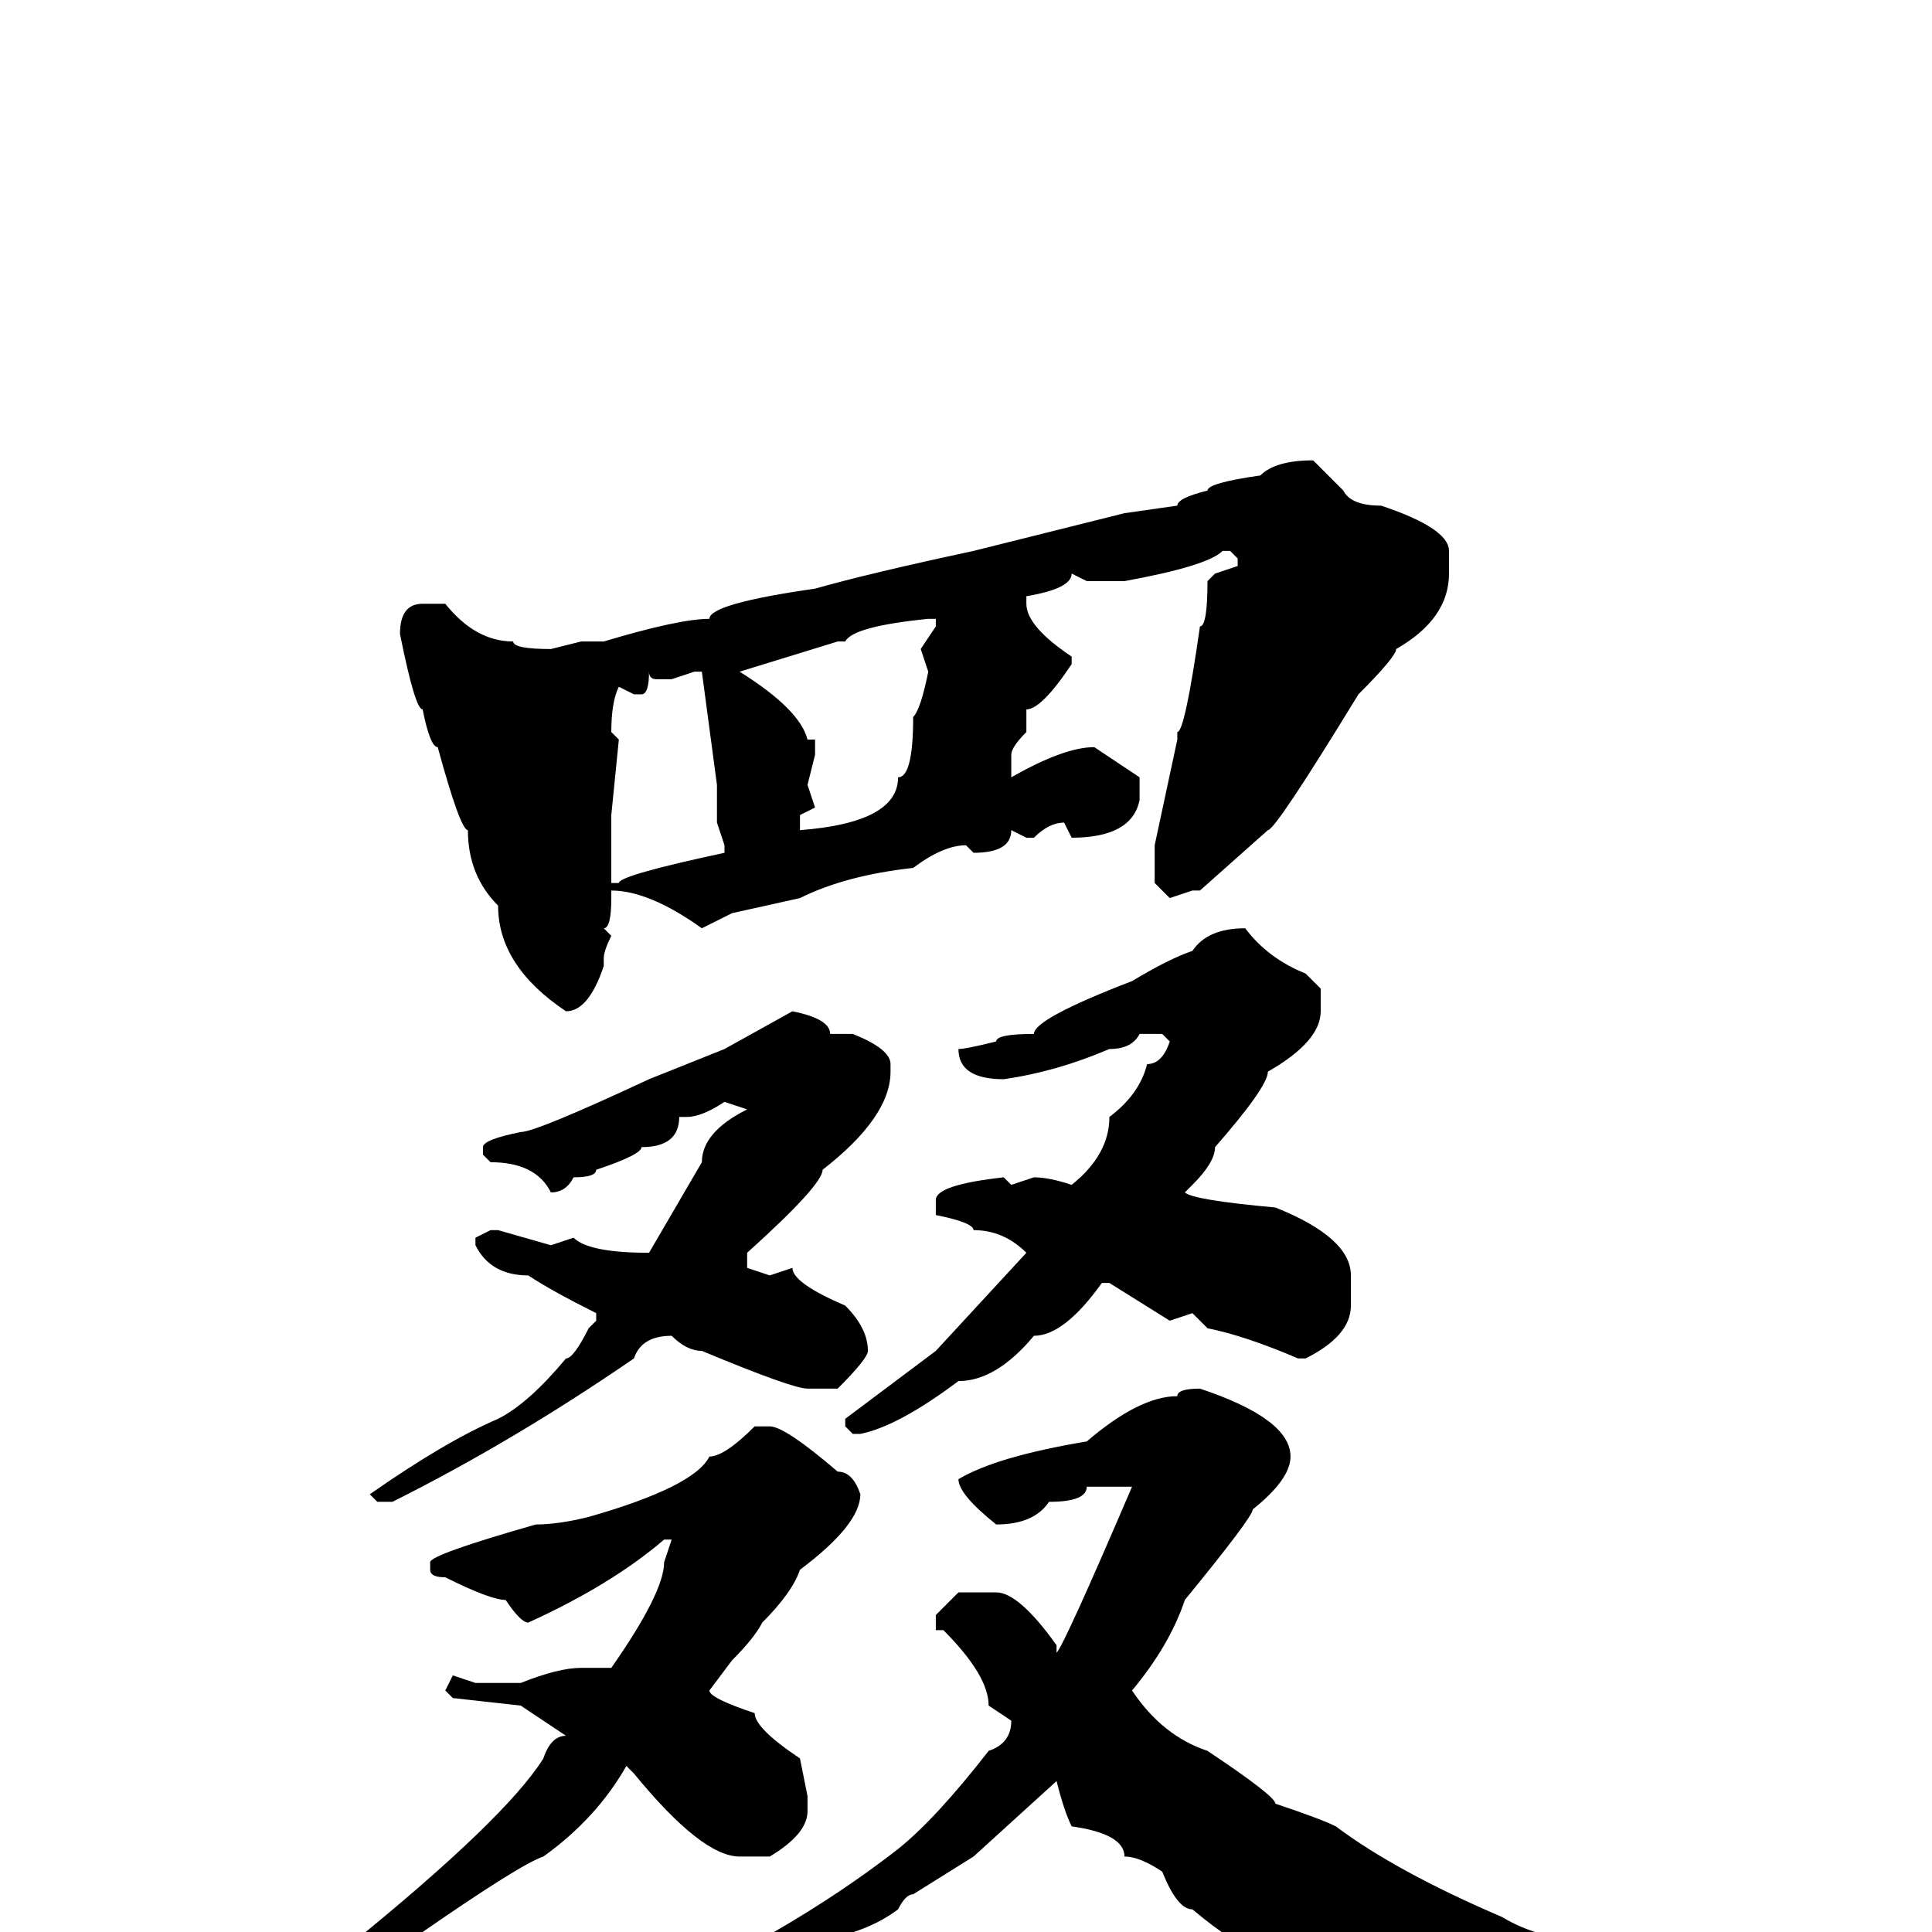 <svg xmlns="http://www.w3.org/2000/svg" viewBox="0 -256 256 256">
	<path fill="#000000" d="M174 -195L178 -191Q179 -189 183 -189Q192 -186 192 -183V-180Q192 -174 185 -170Q185 -169 180 -164Q169 -146 168 -146L159 -138H158L155 -137L153 -139V-144L156 -158V-159Q157 -159 159 -173Q160 -173 160 -179L161 -180L164 -181V-182L163 -183H162Q160 -181 149 -179H145H144L142 -180Q142 -178 136 -177V-176Q136 -173 142 -169V-168Q138 -162 136 -162V-159Q134 -157 134 -156V-154V-153Q141 -157 145 -157L151 -153V-150Q150 -145 142 -145L141 -147Q139 -147 137 -145H136L134 -146Q134 -143 129 -143L128 -144Q125 -144 121 -141Q112 -140 106 -137L97 -135L93 -133Q86 -138 81 -138V-137Q81 -133 80 -133L81 -132Q80 -130 80 -129V-128Q78 -122 75 -122Q66 -128 66 -136Q62 -140 62 -146Q61 -146 58 -157Q57 -157 56 -162Q55 -162 53 -172Q53 -176 56 -176H59Q63 -171 68 -171Q68 -170 73 -170L77 -171H80Q90 -174 94 -174Q94 -176 108 -178Q115 -180 129 -183L149 -188L156 -189Q156 -190 160 -191Q160 -192 167 -193Q169 -195 174 -195ZM112 -171H111L98 -167Q106 -162 107 -158H108V-156L107 -152L108 -149L106 -148V-146Q119 -147 119 -153Q121 -153 121 -161Q122 -162 123 -167L122 -170L124 -173V-174H123Q113 -173 112 -171ZM89 -166H87Q86 -166 86 -167Q86 -164 85 -164H84L82 -165Q81 -163 81 -159L82 -158L81 -148V-146V-144V-141V-140V-139H82Q82 -140 96 -143V-144L95 -147V-152L93 -167H92ZM165 -133Q168 -129 173 -127L175 -125V-122Q175 -118 168 -114Q168 -112 161 -104Q161 -102 158 -99L157 -98Q158 -97 169 -96Q179 -92 179 -87V-86V-84V-83Q179 -79 173 -76H172Q165 -79 160 -80L158 -82L155 -81L147 -86H146Q141 -79 137 -79Q132 -73 127 -73Q119 -67 114 -66H113L112 -67V-68L124 -77L136 -90Q133 -93 129 -93Q129 -94 124 -95V-97Q124 -99 133 -100L134 -99L137 -100Q139 -100 142 -99Q147 -103 147 -108Q151 -111 152 -115Q154 -115 155 -118L154 -119H151Q150 -117 147 -117Q140 -114 133 -113Q127 -113 127 -117Q128 -117 132 -118Q132 -119 137 -119Q137 -121 150 -126Q155 -129 158 -130Q160 -133 165 -133ZM105 -122Q110 -121 110 -119H113Q118 -117 118 -115V-114Q118 -108 109 -101Q109 -99 99 -90V-88L102 -87L105 -88Q105 -86 112 -83Q115 -80 115 -77Q115 -76 111 -72H107Q105 -72 93 -77Q91 -77 89 -79Q85 -79 84 -76Q68 -65 52 -57H50L49 -58Q59 -65 66 -68Q70 -70 75 -76Q76 -76 78 -80L79 -81V-82Q73 -85 70 -87Q65 -87 63 -91V-92L65 -93H66L73 -91L76 -92Q78 -90 86 -90L93 -102Q93 -106 99 -109L96 -110Q93 -108 91 -108H90Q90 -104 85 -104Q85 -103 79 -101Q79 -100 76 -100Q75 -98 73 -98Q71 -102 65 -102L64 -103V-104Q64 -105 69 -106Q71 -106 86 -113L96 -117ZM159 -72Q171 -68 171 -63Q171 -60 166 -56Q166 -55 157 -44Q155 -38 150 -32Q154 -26 160 -24Q169 -18 169 -17Q175 -15 177 -14Q185 -8 199 -2Q204 1 210 1Q210 2 219 4L224 5V6Q230 7 230 8Q230 11 216 11Q216 12 209 13L194 19Q192 19 186 14Q183 14 179 10Q176 10 174 7Q167 4 166 2Q164 2 158 -3Q156 -3 154 -8Q151 -10 149 -10Q149 -13 142 -14Q141 -16 140 -20L129 -10L121 -5Q120 -5 119 -3Q115 0 109 1Q106 4 79 14L78 13V12Q78 11 88 8Q88 7 99 2Q110 -4 119 -11Q124 -15 131 -24Q134 -25 134 -28L131 -30Q131 -34 125 -40H124V-42L127 -45H132Q135 -45 140 -38V-37Q141 -38 150 -59H145H144Q144 -57 139 -57Q137 -54 132 -54Q127 -58 127 -60Q132 -63 144 -65Q151 -71 156 -71Q156 -72 159 -72ZM102 -67Q104 -67 111 -61Q113 -61 114 -58Q114 -54 106 -48Q105 -45 101 -41Q100 -39 97 -36L94 -32Q94 -31 100 -29Q100 -27 106 -23L107 -18V-16Q107 -13 102 -10H98Q93 -10 84 -21L83 -22Q79 -15 72 -10Q69 -9 56 0L40 9Q40 11 37 11Q37 13 32 13Q32 14 29 14Q27 16 25 16V15Q25 13 35 10L46 2Q67 -15 72 -23Q73 -26 75 -26L69 -30L60 -31L59 -32L60 -34L63 -33H69Q74 -35 77 -35H81Q88 -45 88 -49L89 -52H88Q81 -46 70 -41Q69 -41 67 -44Q65 -44 59 -47Q57 -47 57 -48V-49Q57 -50 71 -54Q74 -54 78 -55Q92 -59 94 -63Q96 -63 100 -67Z"/>
</svg>